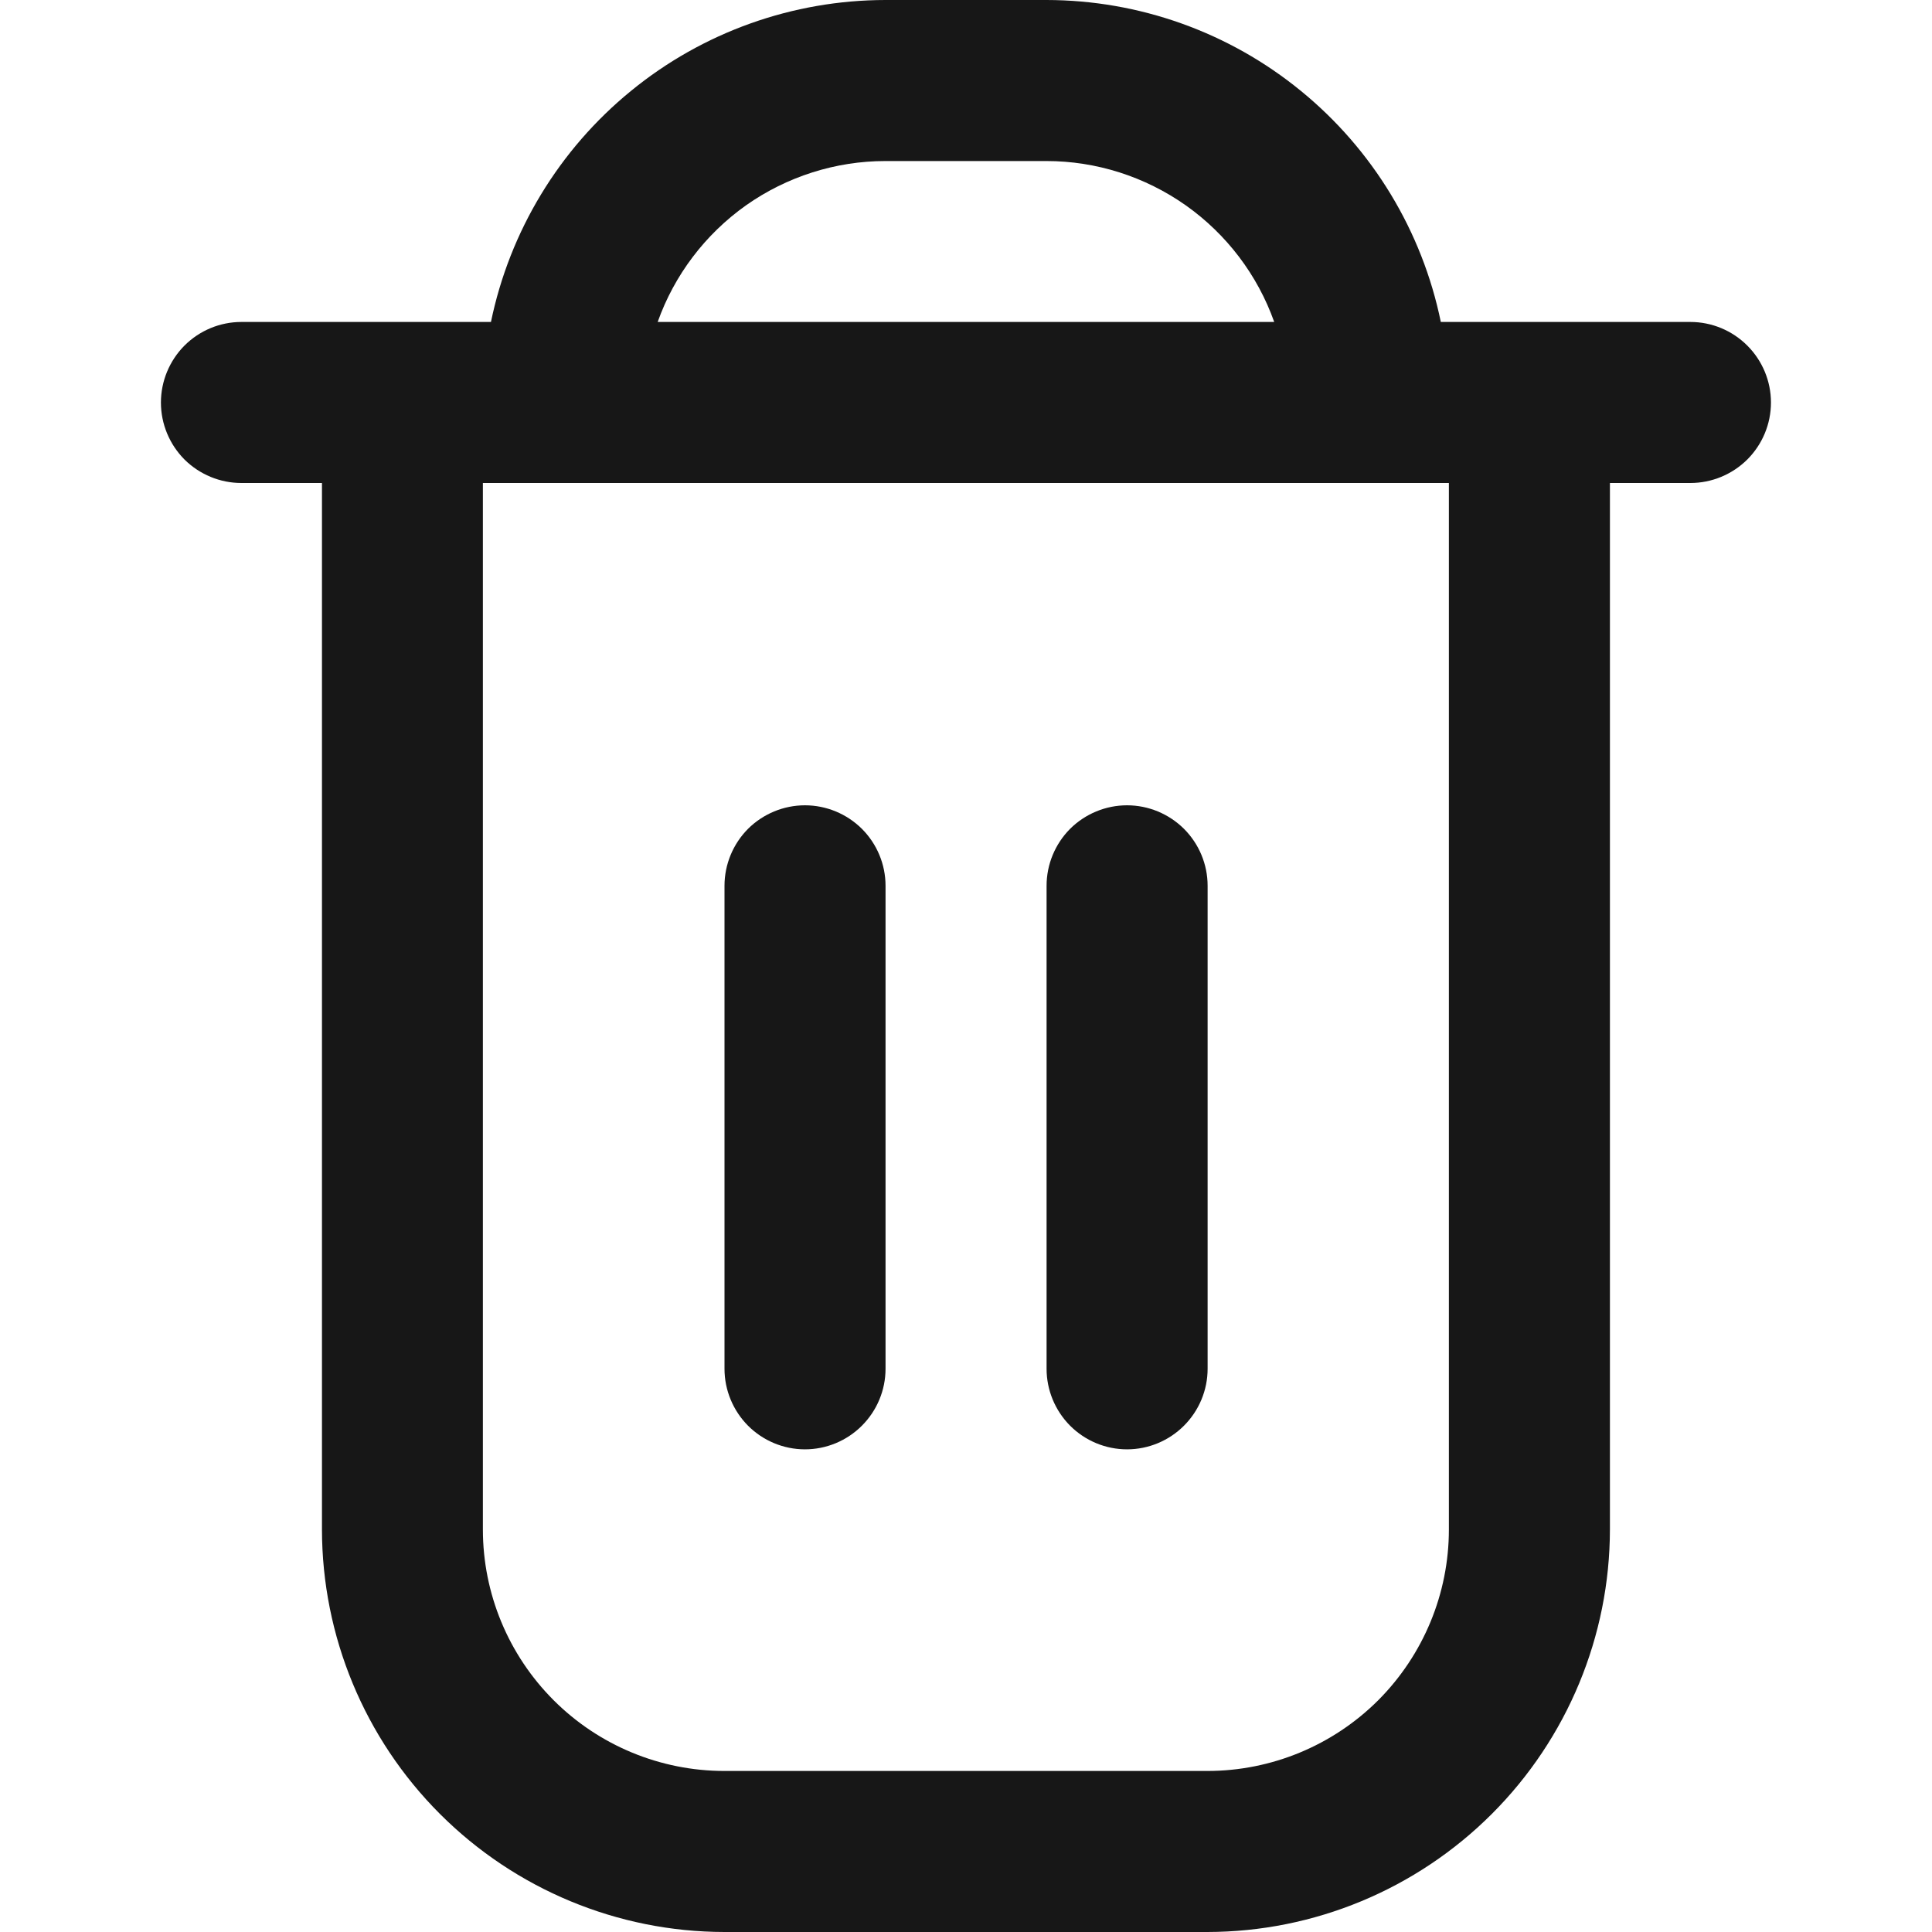 <svg width="17" height="17" viewBox="0 0 17 17" fill="none" xmlns="http://www.w3.org/2000/svg">
<g clip-path="url(#clip0_5152_8244)">
<path d="M14.874 2.833H12.678C12.514 2.034 12.079 1.316 11.447 0.8C10.815 0.283 10.024 0.001 9.208 0L7.791 0C6.975 0.001 6.184 0.283 5.552 0.8C4.92 1.316 4.485 2.034 4.32 2.833H2.124C1.936 2.833 1.756 2.908 1.623 3.041C1.491 3.174 1.416 3.354 1.416 3.542C1.416 3.73 1.491 3.91 1.623 4.043C1.756 4.175 1.936 4.25 2.124 4.25H2.833V13.458C2.834 14.397 3.207 15.297 3.871 15.961C4.535 16.625 5.435 16.999 6.374 17H10.624C11.563 16.999 12.463 16.625 13.127 15.961C13.791 15.297 14.165 14.397 14.166 13.458V4.25H14.874C15.062 4.25 15.242 4.175 15.375 4.043C15.508 3.91 15.583 3.73 15.583 3.542C15.583 3.354 15.508 3.174 15.375 3.041C15.242 2.908 15.062 2.833 14.874 2.833V2.833ZM7.791 1.417H9.208C9.647 1.417 10.075 1.554 10.434 1.807C10.793 2.061 11.065 2.419 11.212 2.833H5.787C5.934 2.419 6.206 2.061 6.564 1.807C6.923 1.554 7.352 1.417 7.791 1.417V1.417ZM12.749 13.458C12.749 14.022 12.525 14.562 12.127 14.961C11.728 15.359 11.188 15.583 10.624 15.583H6.374C5.811 15.583 5.27 15.359 4.872 14.961C4.473 14.562 4.249 14.022 4.249 13.458V4.25H12.749V13.458Z" fill="#171717"/>
<path d="M7.083 12.753C7.271 12.753 7.451 12.678 7.584 12.545C7.717 12.412 7.792 12.232 7.792 12.044V7.794C7.792 7.606 7.717 7.426 7.584 7.293C7.451 7.161 7.271 7.086 7.083 7.086C6.895 7.086 6.715 7.161 6.582 7.293C6.45 7.426 6.375 7.606 6.375 7.794V12.044C6.375 12.232 6.45 12.412 6.582 12.545C6.715 12.678 6.895 12.753 7.083 12.753Z" fill="#171717"/>
<path d="M9.917 12.753C10.105 12.753 10.285 12.678 10.418 12.545C10.551 12.412 10.626 12.232 10.626 12.044V7.794C10.626 7.606 10.551 7.426 10.418 7.293C10.285 7.161 10.105 7.086 9.917 7.086C9.729 7.086 9.549 7.161 9.416 7.293C9.284 7.426 9.209 7.606 9.209 7.794V12.044C9.209 12.232 9.284 12.412 9.416 12.545C9.549 12.678 9.729 12.753 9.917 12.753Z" fill="#171717"/>
</g>
<defs>
<clipPath id="clip0_5152_8244">
<rect width="17" height="17" fill="white"/>
</clipPath>
</defs>
</svg>
